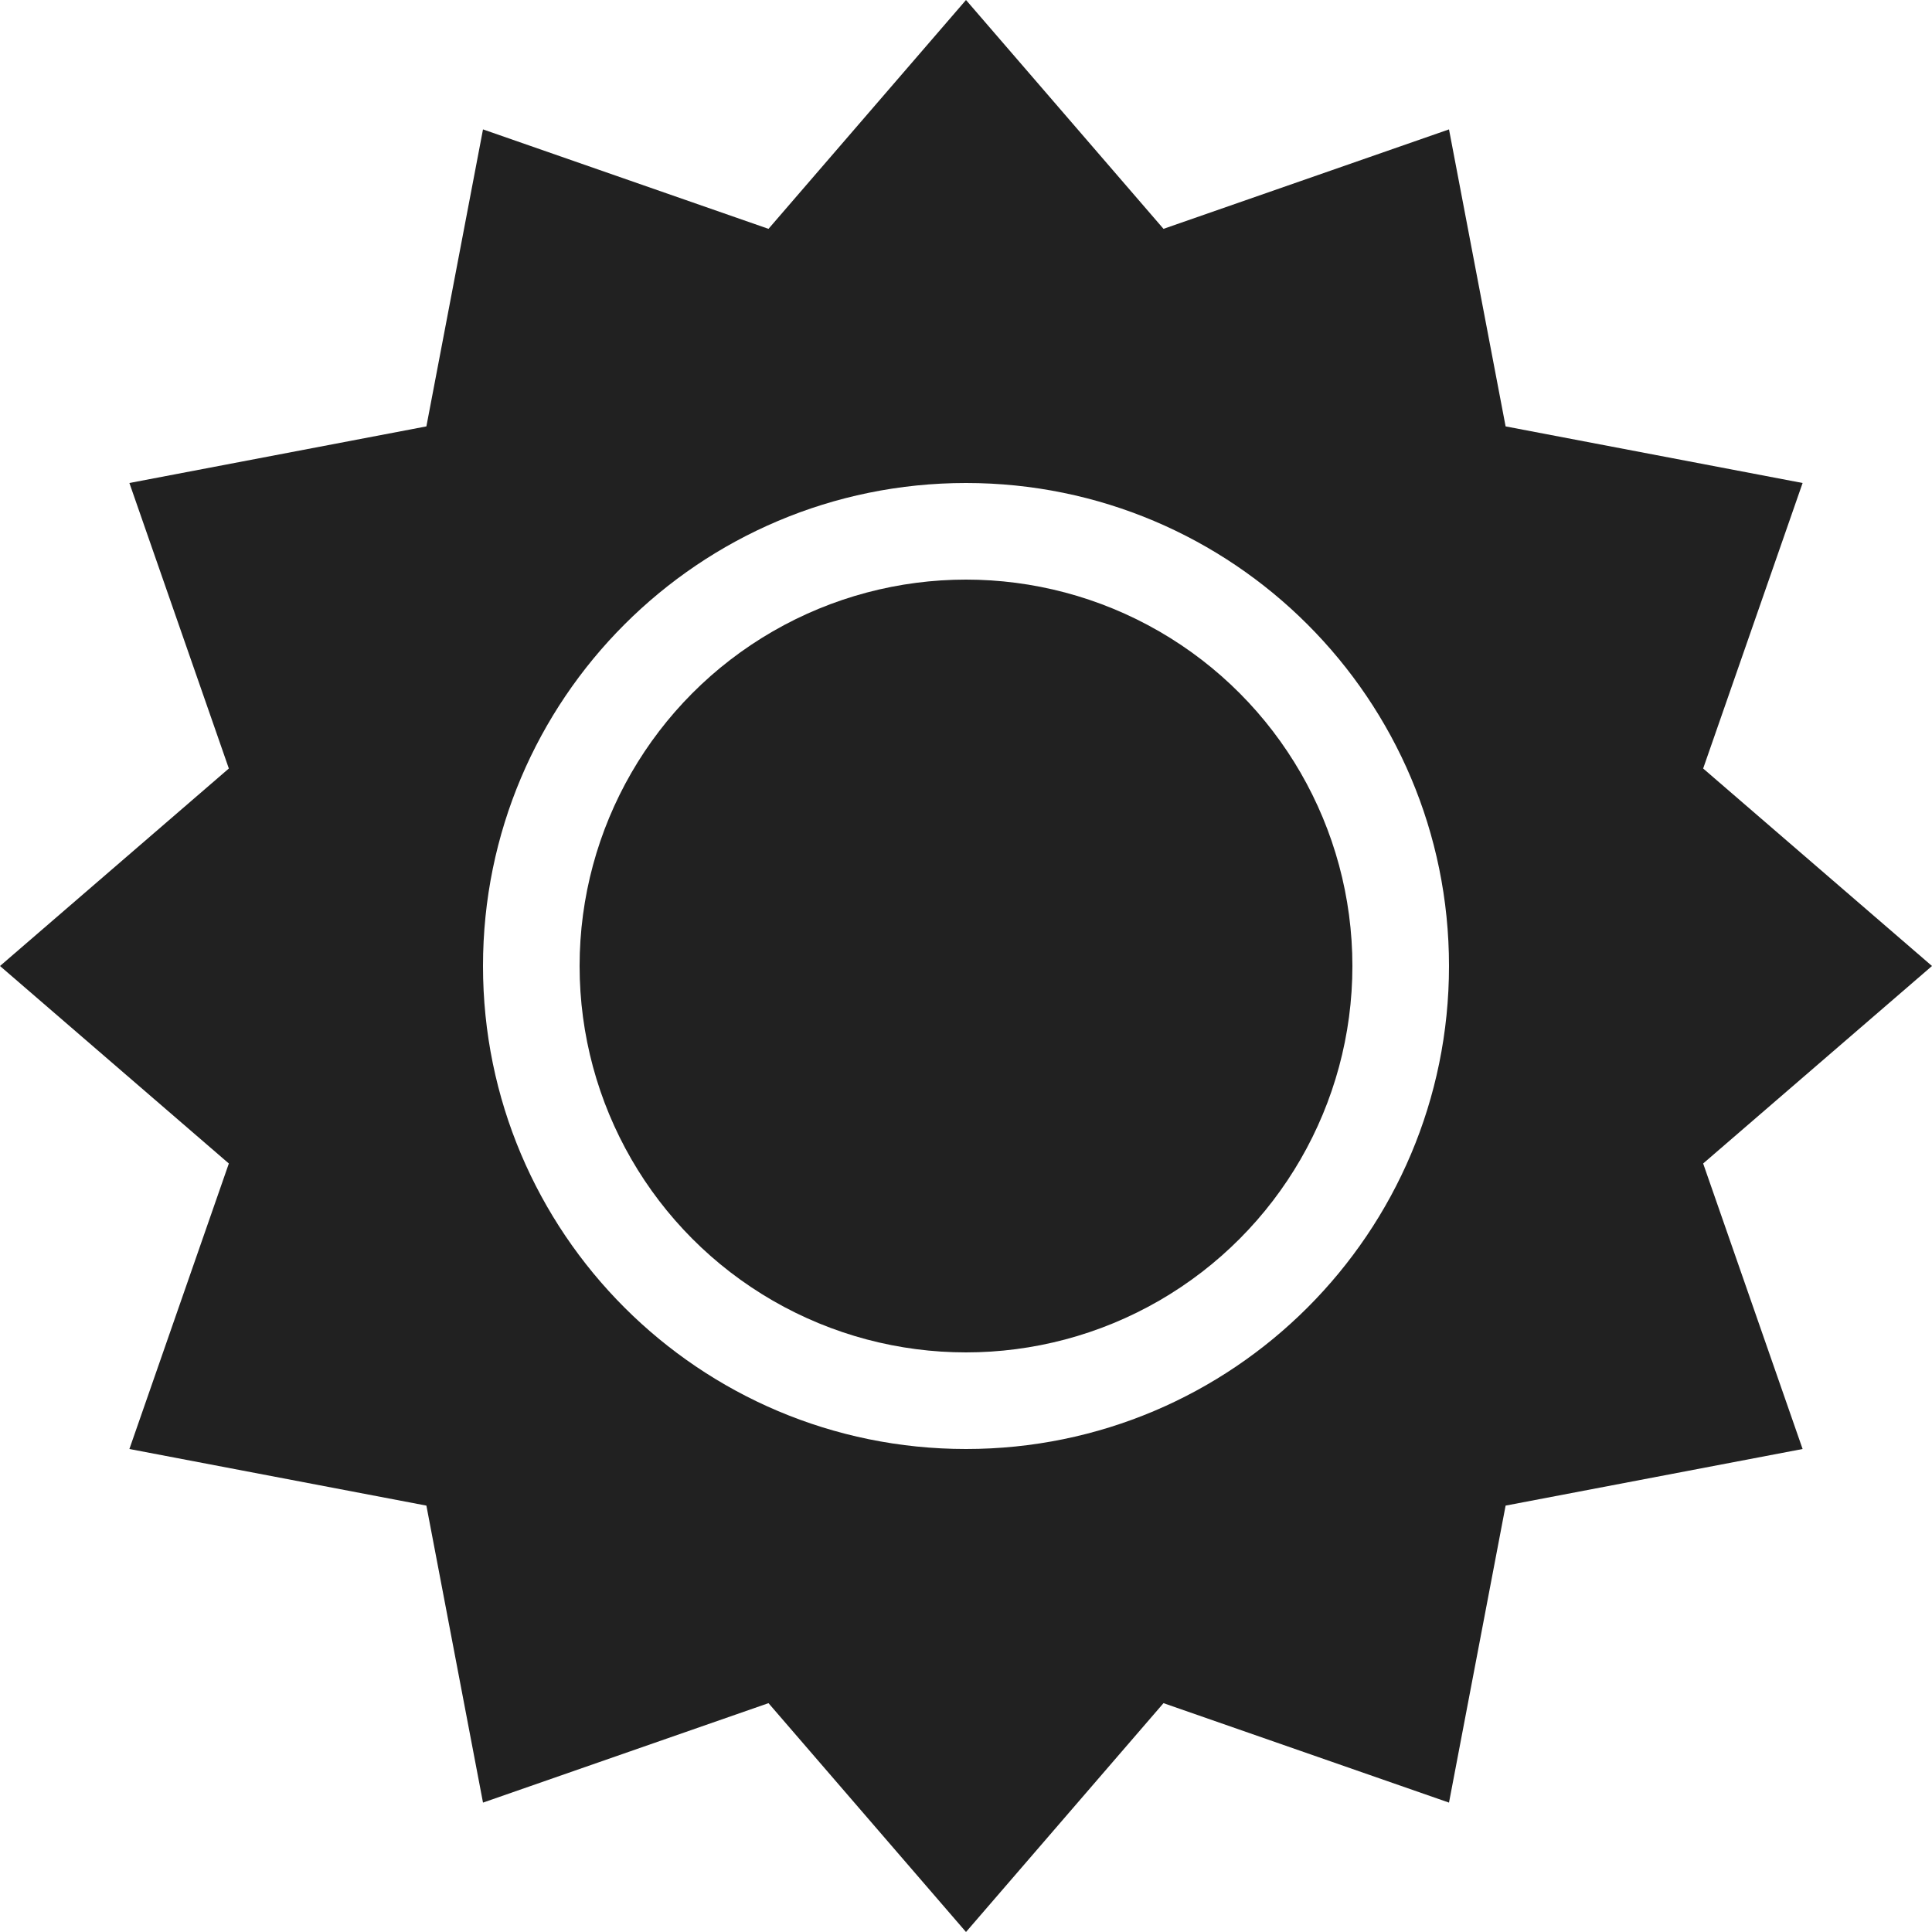 <svg width="40" height="40" viewBox="0 0 40 40" fill="none" xmlns="http://www.w3.org/2000/svg">
<path fill-rule="evenodd" clip-rule="evenodd" d="M24.089 4.738L20 0L15.911 4.738L10 2.679L8.828 8.828L2.679 10L4.738 15.911L0 20L4.738 24.089L2.679 30L8.828 31.172L10 37.321L15.911 35.262L20 40L24.089 35.262L30 37.321L31.172 31.172L37.321 30L35.262 24.089L40 20L35.262 15.911L37.321 10L31.172 8.828L30 2.679L24.089 4.738ZM20 30C25.523 30 30 25.523 30 20C30 14.477 25.523 10 20 10C14.477 10 10 14.477 10 20C10 25.523 14.477 30 20 30Z" fill="#212121"/>
<circle cx="20" cy="20" r="8" fill="#212121"/>
</svg>
